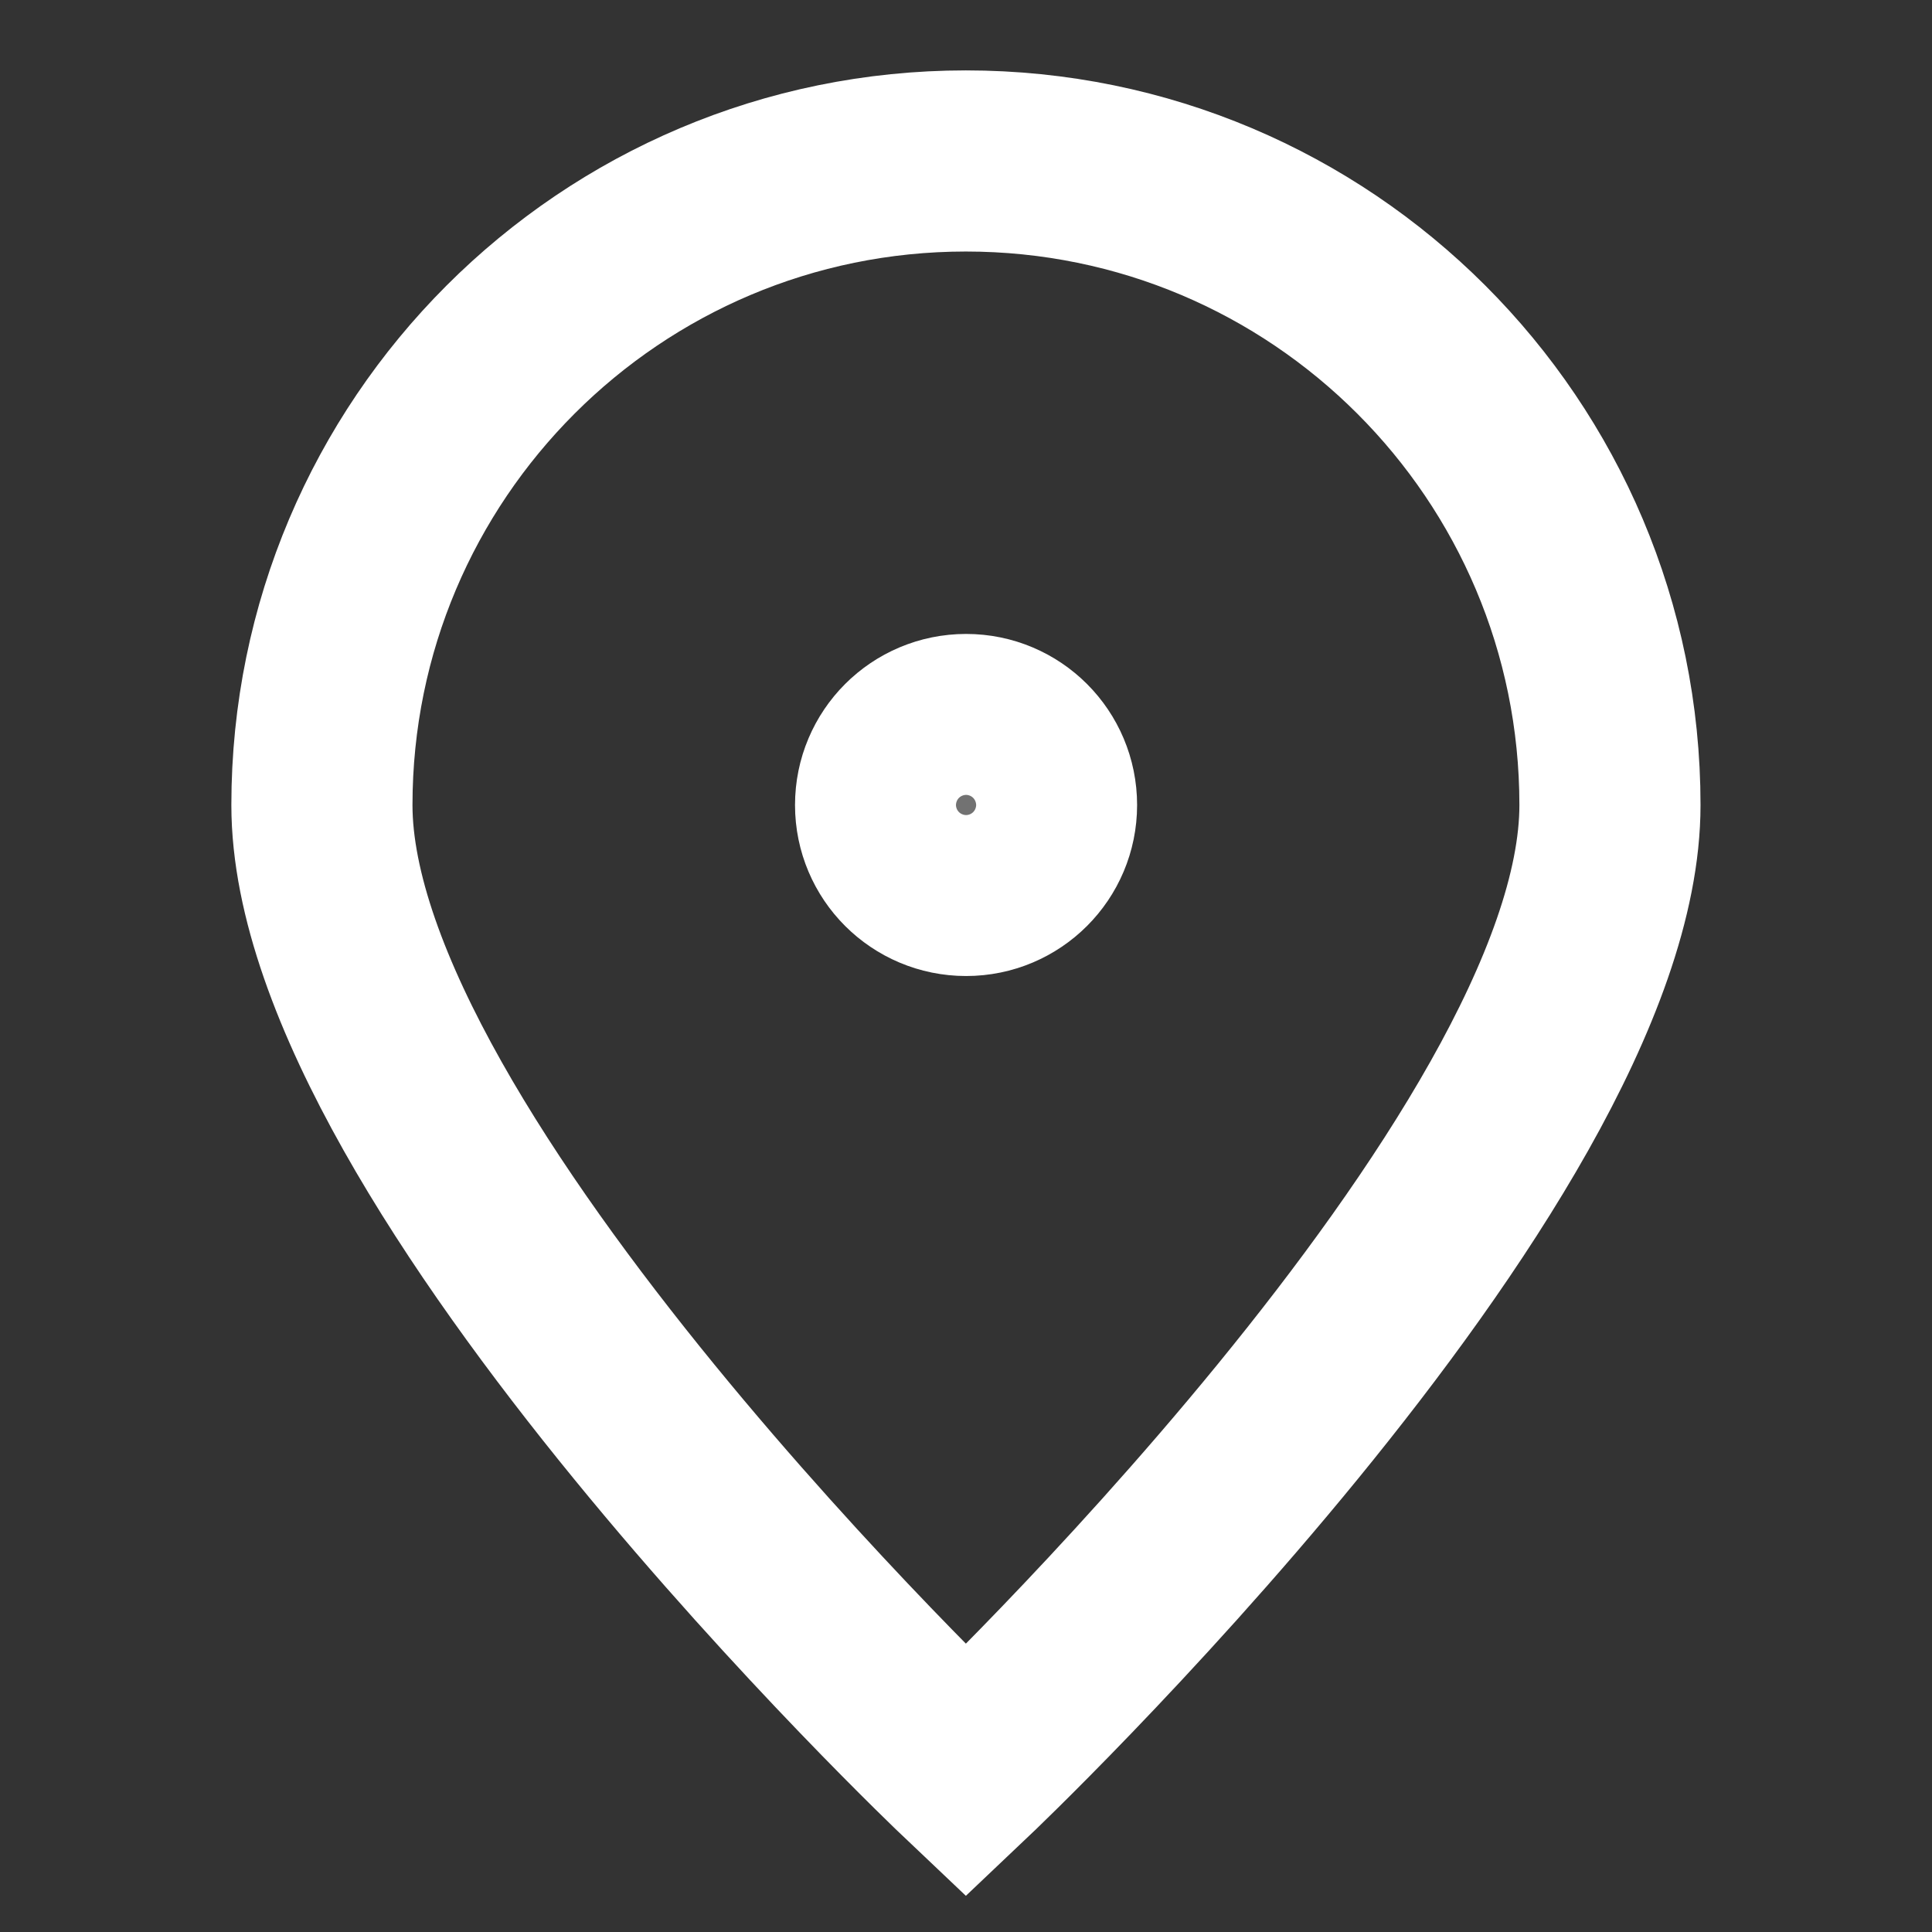 <svg width="16" height="16" viewBox="0 0 16 16" fill="none" xmlns="http://www.w3.org/2000/svg">
<rect x="0" y="0" width="16" height="16" fill="#333333" stroke="none"/>
<path d="M13.333 6.667C13.333 9.612
7.999 14.667 7.999 14.667C7.999 14.667 2.666 9.612 2.666
6.667C2.666 3.721 5.054 1.333 7.999 1.333C10.945
1.333 13.333 3.721 13.333 6.667Z" stroke="white" stroke-width="1.5"/>
<path d="M8.001 7.333C8.369 7.333 8.667
7.035 8.667 6.667C8.667 6.298 8.369 6 8.001
6C7.632 6 7.334 6.298 7.334 6.667C7.334 7.035
7.632 7.333 8.001 7.333Z" fill="#727272"
      stroke="white" stroke-width="1.5" stroke-linecap="round"
      stroke-linejoin="round"/>
</svg>
